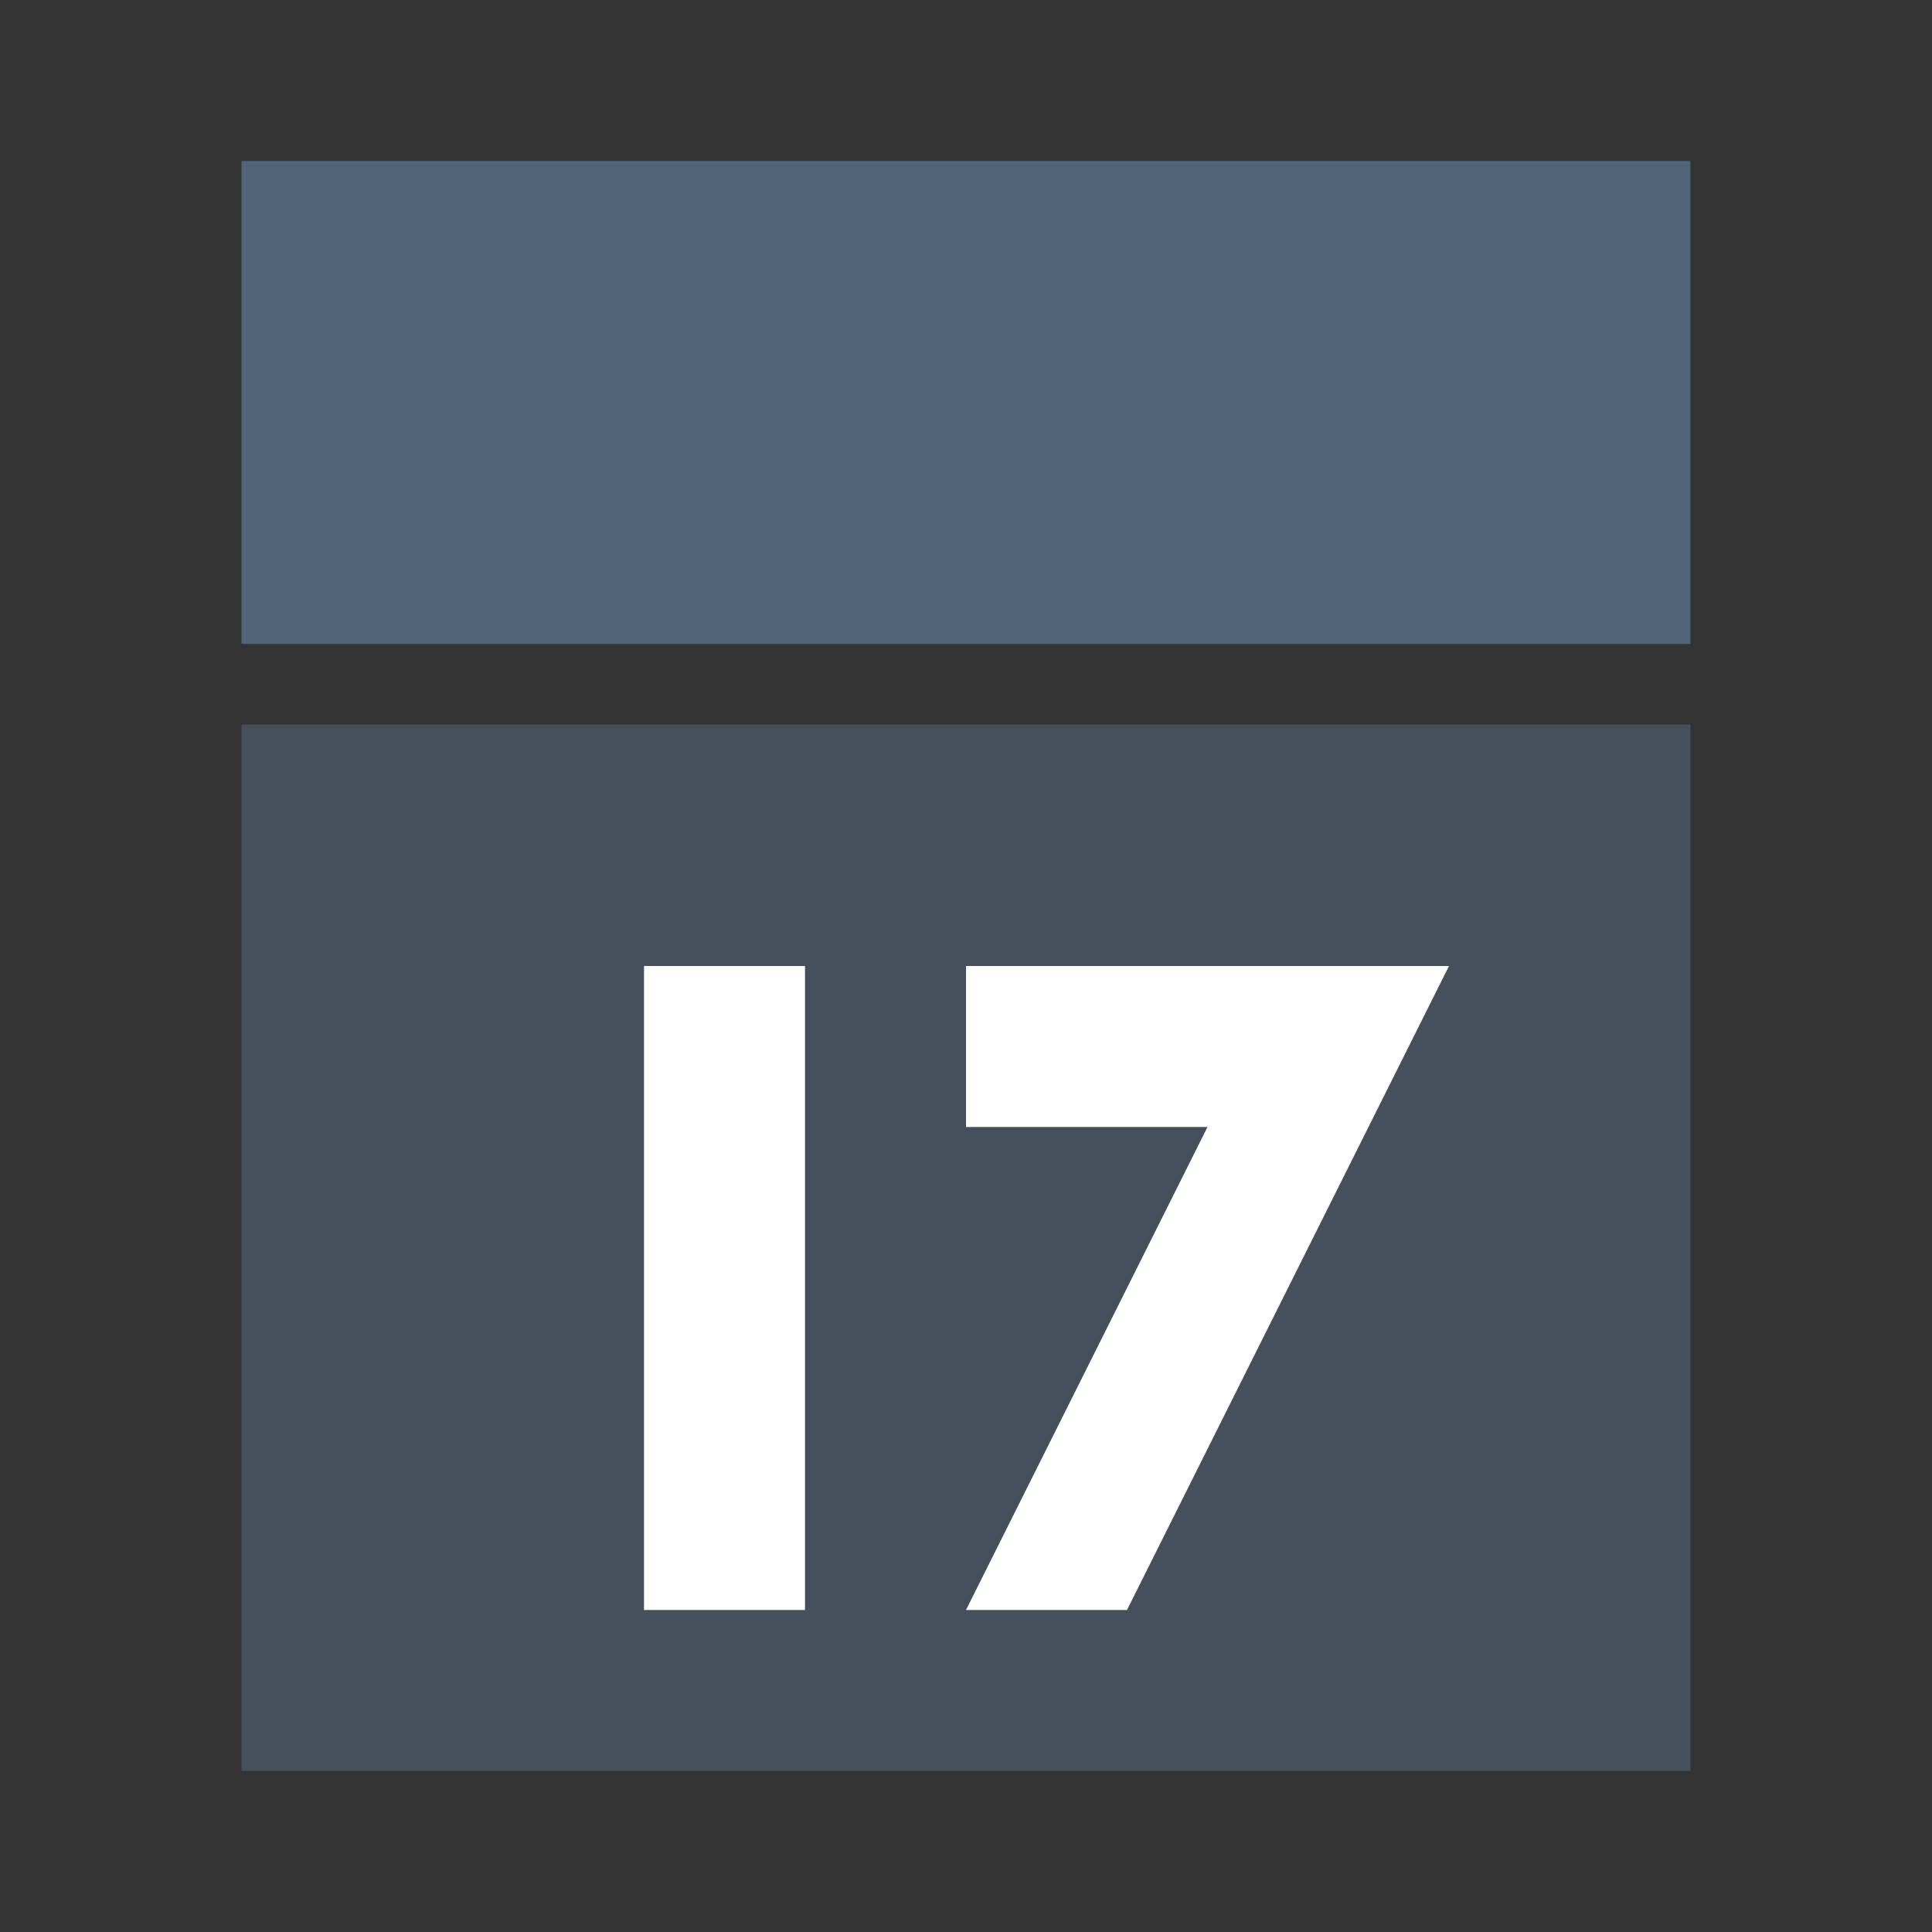 <svg width="24" height="24" viewBox="0 0 24 24" fill="none" xmlns="http://www.w3.org/2000/svg">
<rect x="0" y="0" width="24" height="24" fill="#333333" stroke="none"/>
<path fill-rule="evenodd" clip-rule="evenodd" d="M3 9H21V22H3V9Z" fill="#506478" fill-opacity="0.6"/>
<path fill-rule="evenodd" clip-rule="evenodd" d="M3 2H21V8H3L3 2Z" fill="#506478"/>
<path fill-rule="evenodd" clip-rule="evenodd" d="M8 12V20H10V12H8ZM12 20H14L18 12H12V14H15L12 20Z" fill="white"/>
</svg>
